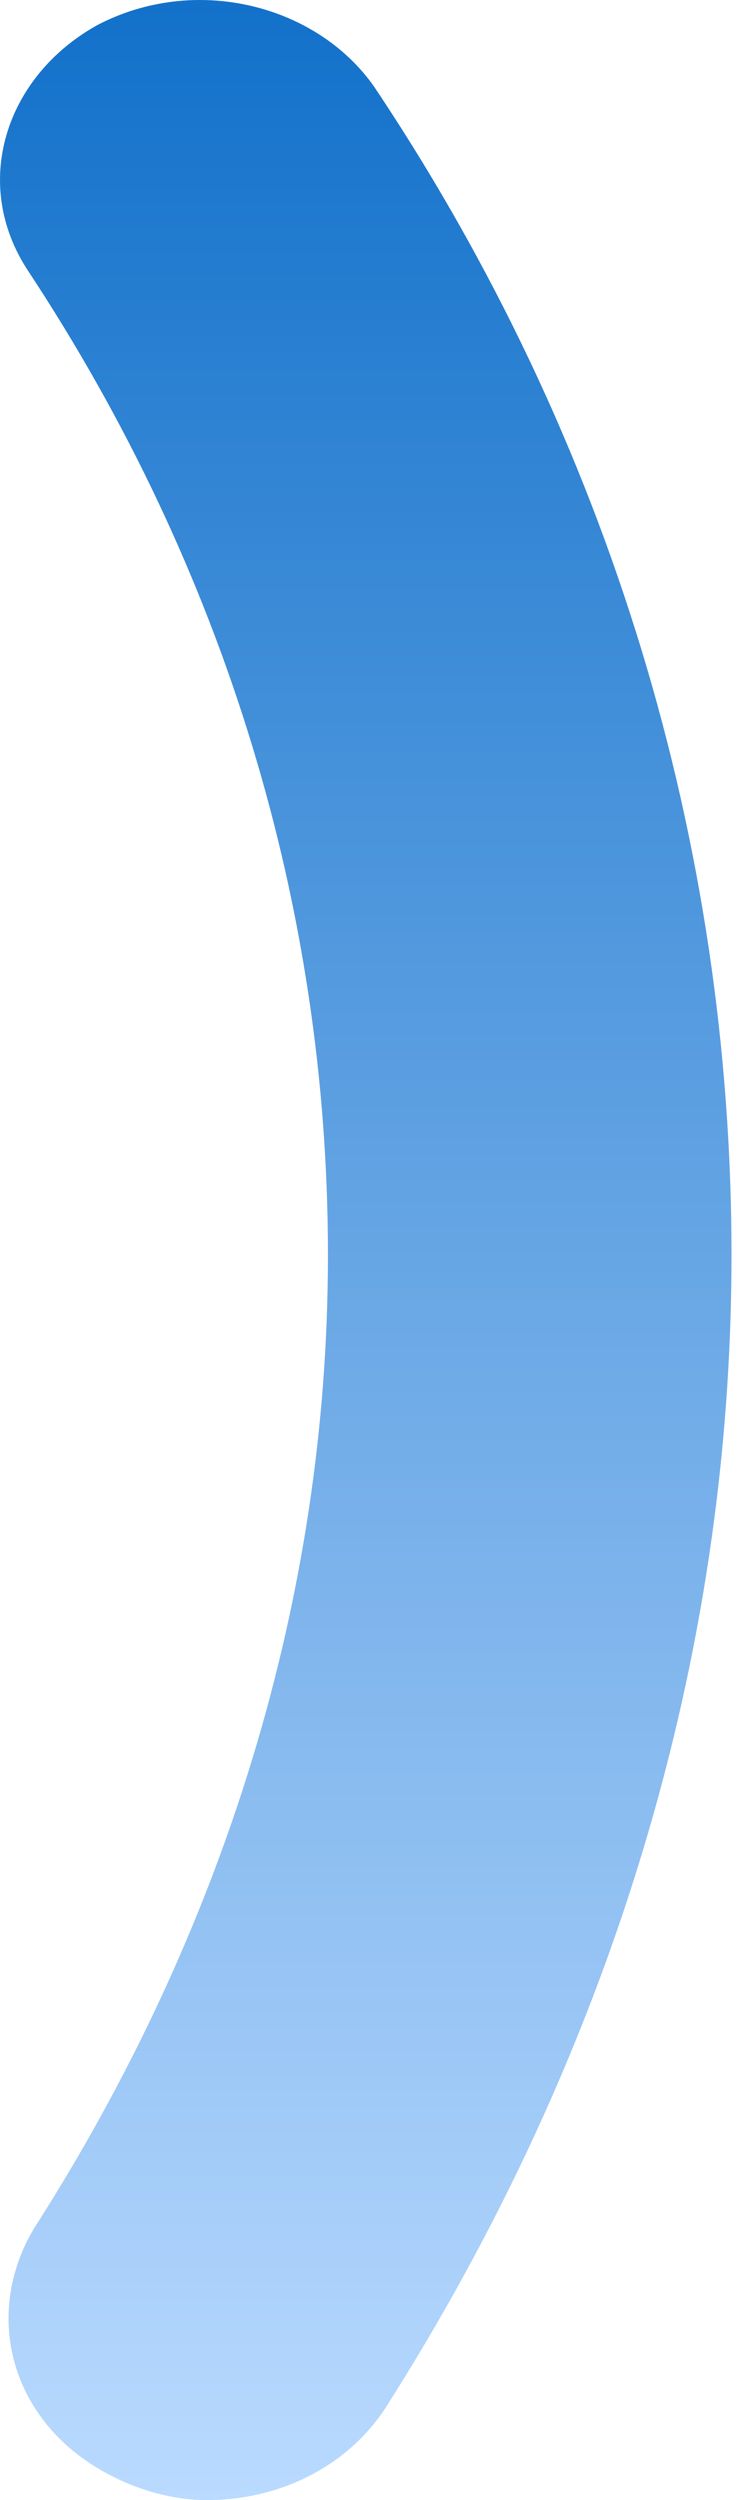 <svg width="12" height="40" viewBox="0 0 12 40" fill="none" xmlns="http://www.w3.org/2000/svg">
<path d="M3.31 40C2.757 40 2.203 39.836 1.742 39.59C0.174 38.77 -0.287 37.048 0.543 35.655C3.587 30.9 5.247 25.57 5.247 20.077C5.247 14.502 3.587 9.091 0.451 4.336C-0.471 2.942 0.082 1.221 1.558 0.401C3.126 -0.419 5.063 0.073 5.985 1.385C9.767 7.042 11.704 13.519 11.704 20.077C11.704 26.554 9.767 32.867 6.169 38.524C5.524 39.508 4.417 40 3.31 40Z" fill="url(#paint0_linear_10_27)"/>
<defs>
<linearGradient id="paint0_linear_10_27" x1="5.852" y1="0" x2="5.852" y2="40" gradientUnits="userSpaceOnUse">
<stop stop-color="#1271CA"/>
<stop offset="1" stop-color="#BADAFF"/>
</linearGradient>
</defs>
</svg>
